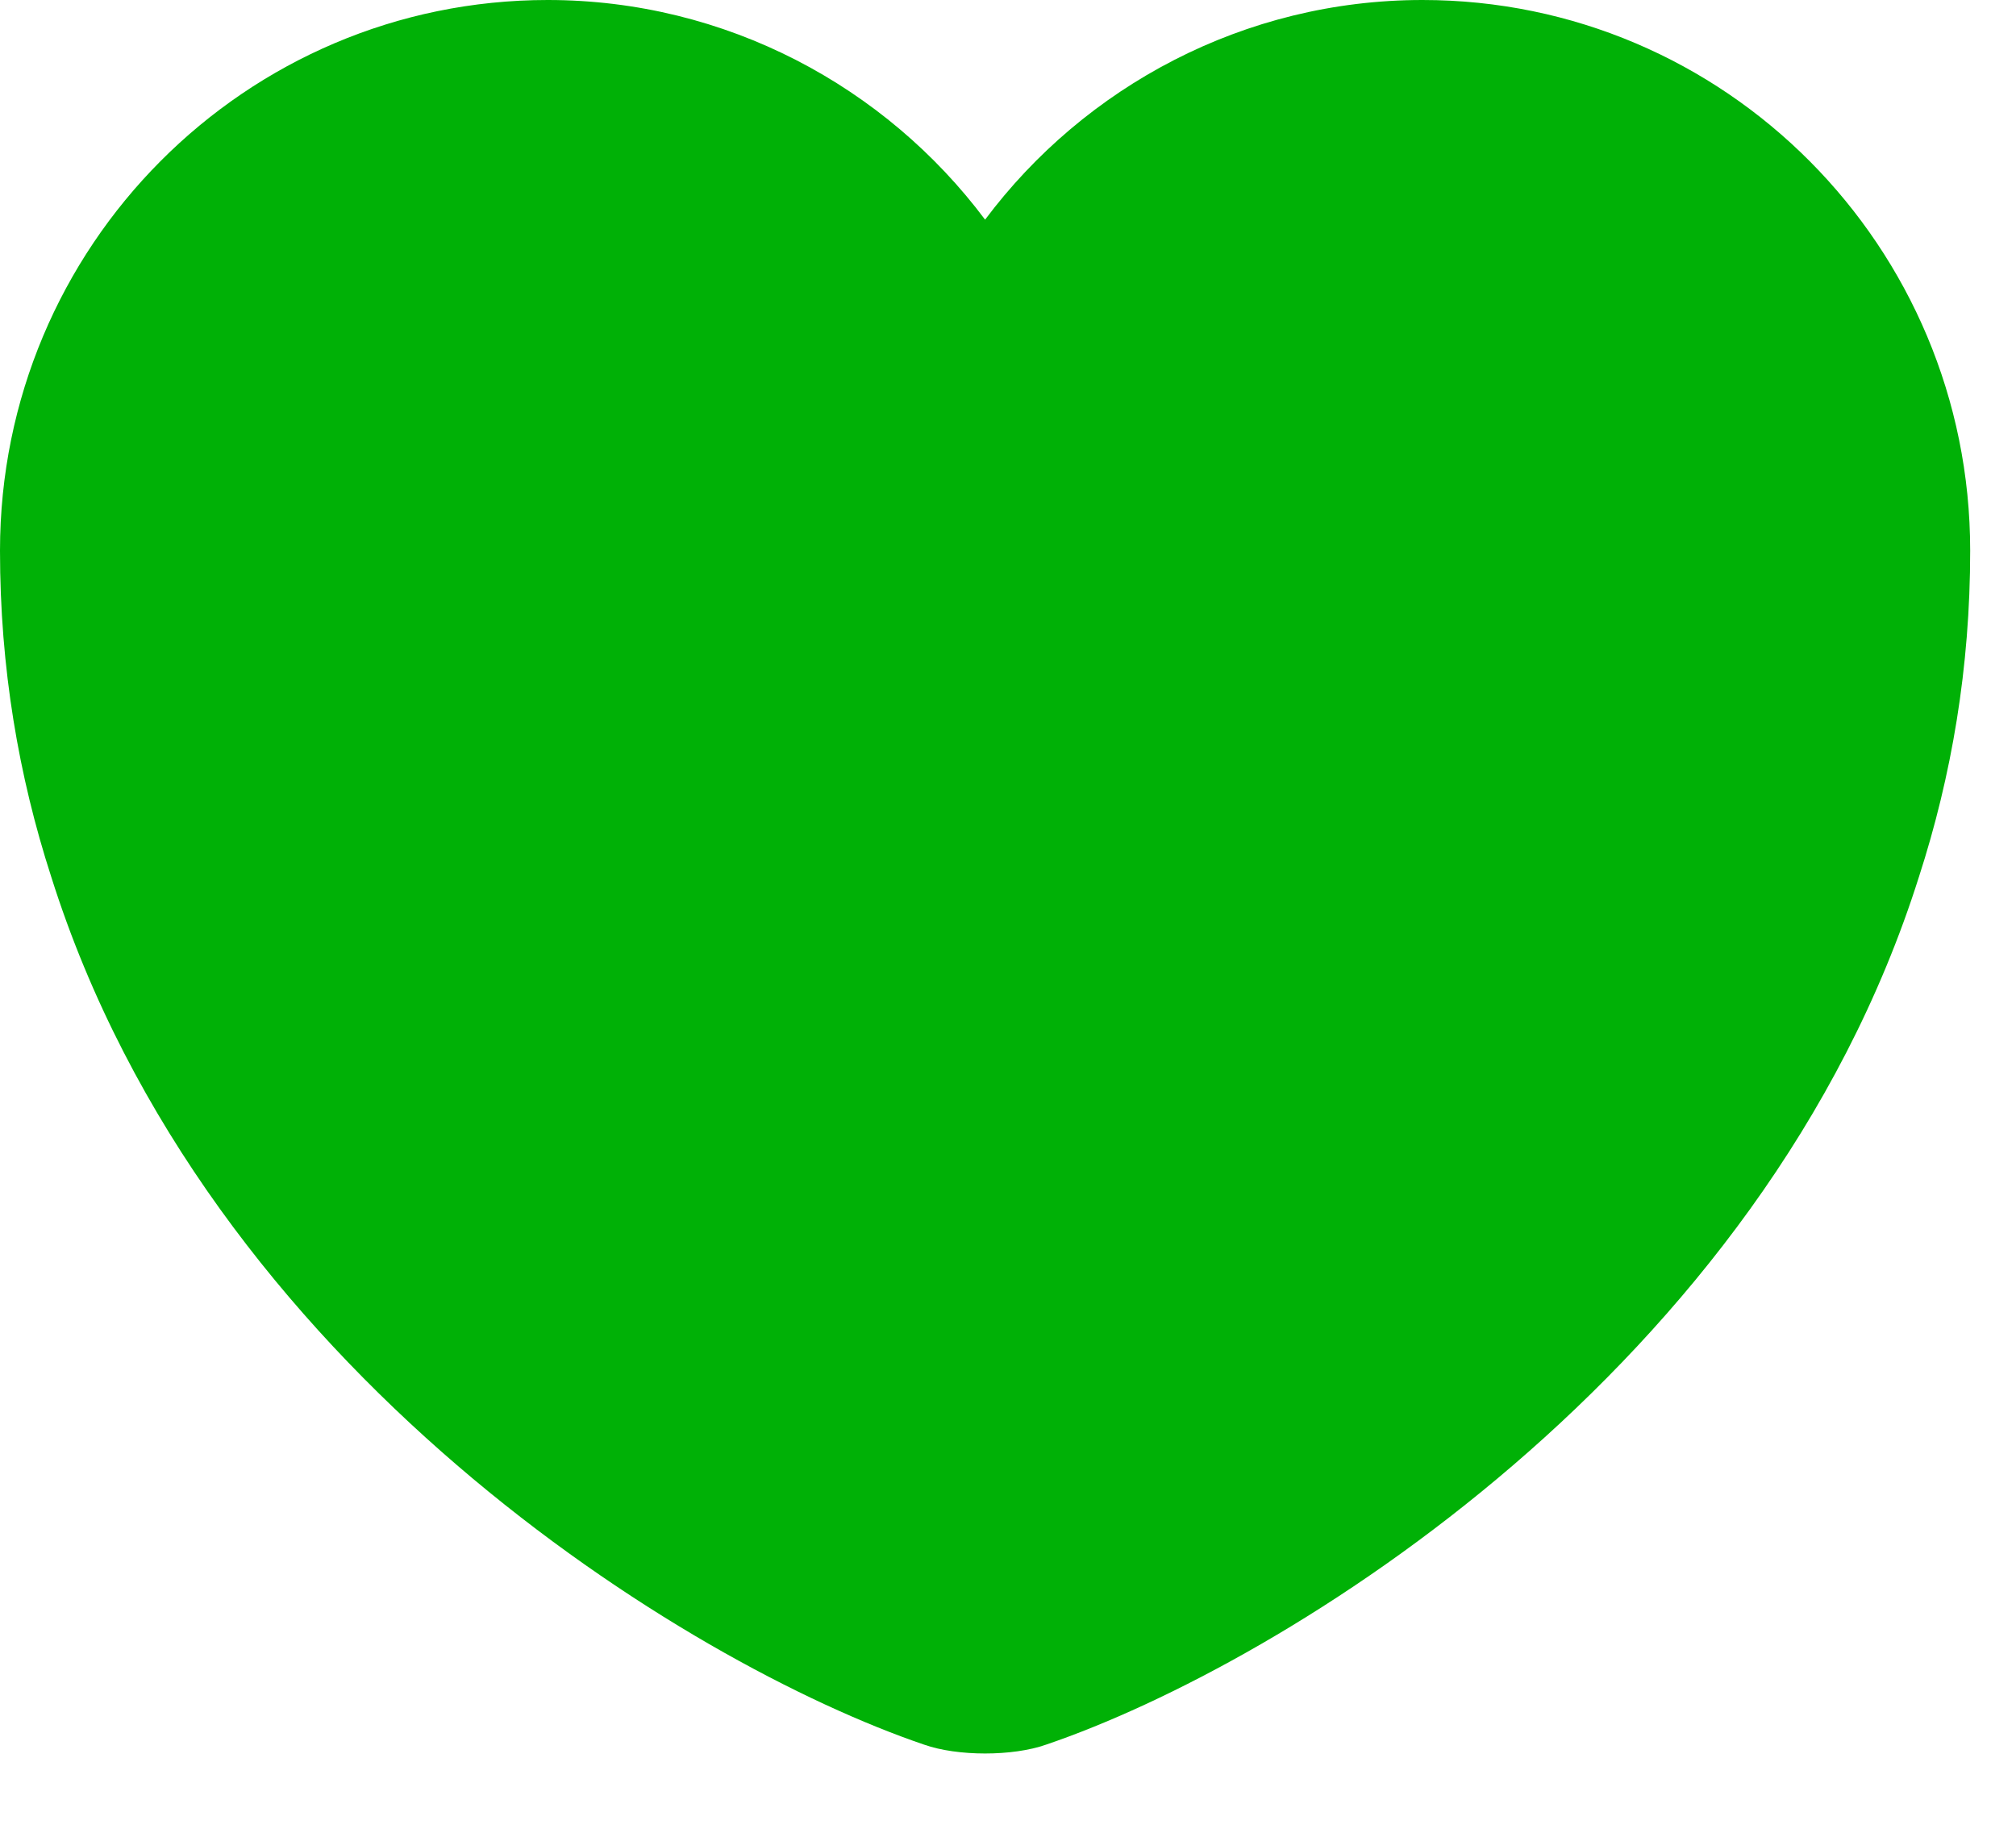 <svg width="22" height="20" viewBox="0 0 22 20" fill="none" xmlns="http://www.w3.org/2000/svg">
<path d="M15.523 0C13.577 0 11.836 0.946 10.75 2.397C9.664 0.946 7.923 0 5.977 0C2.677 0 0 2.688 0 6.009C0 7.288 0.204 8.471 0.559 9.568C2.257 14.943 7.493 18.157 10.084 19.038C10.449 19.167 11.051 19.167 11.416 19.038C14.007 18.157 19.242 14.943 20.941 9.568C21.296 8.471 21.5 7.288 21.5 6.009C21.5 2.688 18.823 0 15.523 0Z" fill="#00B106"/>
</svg>
